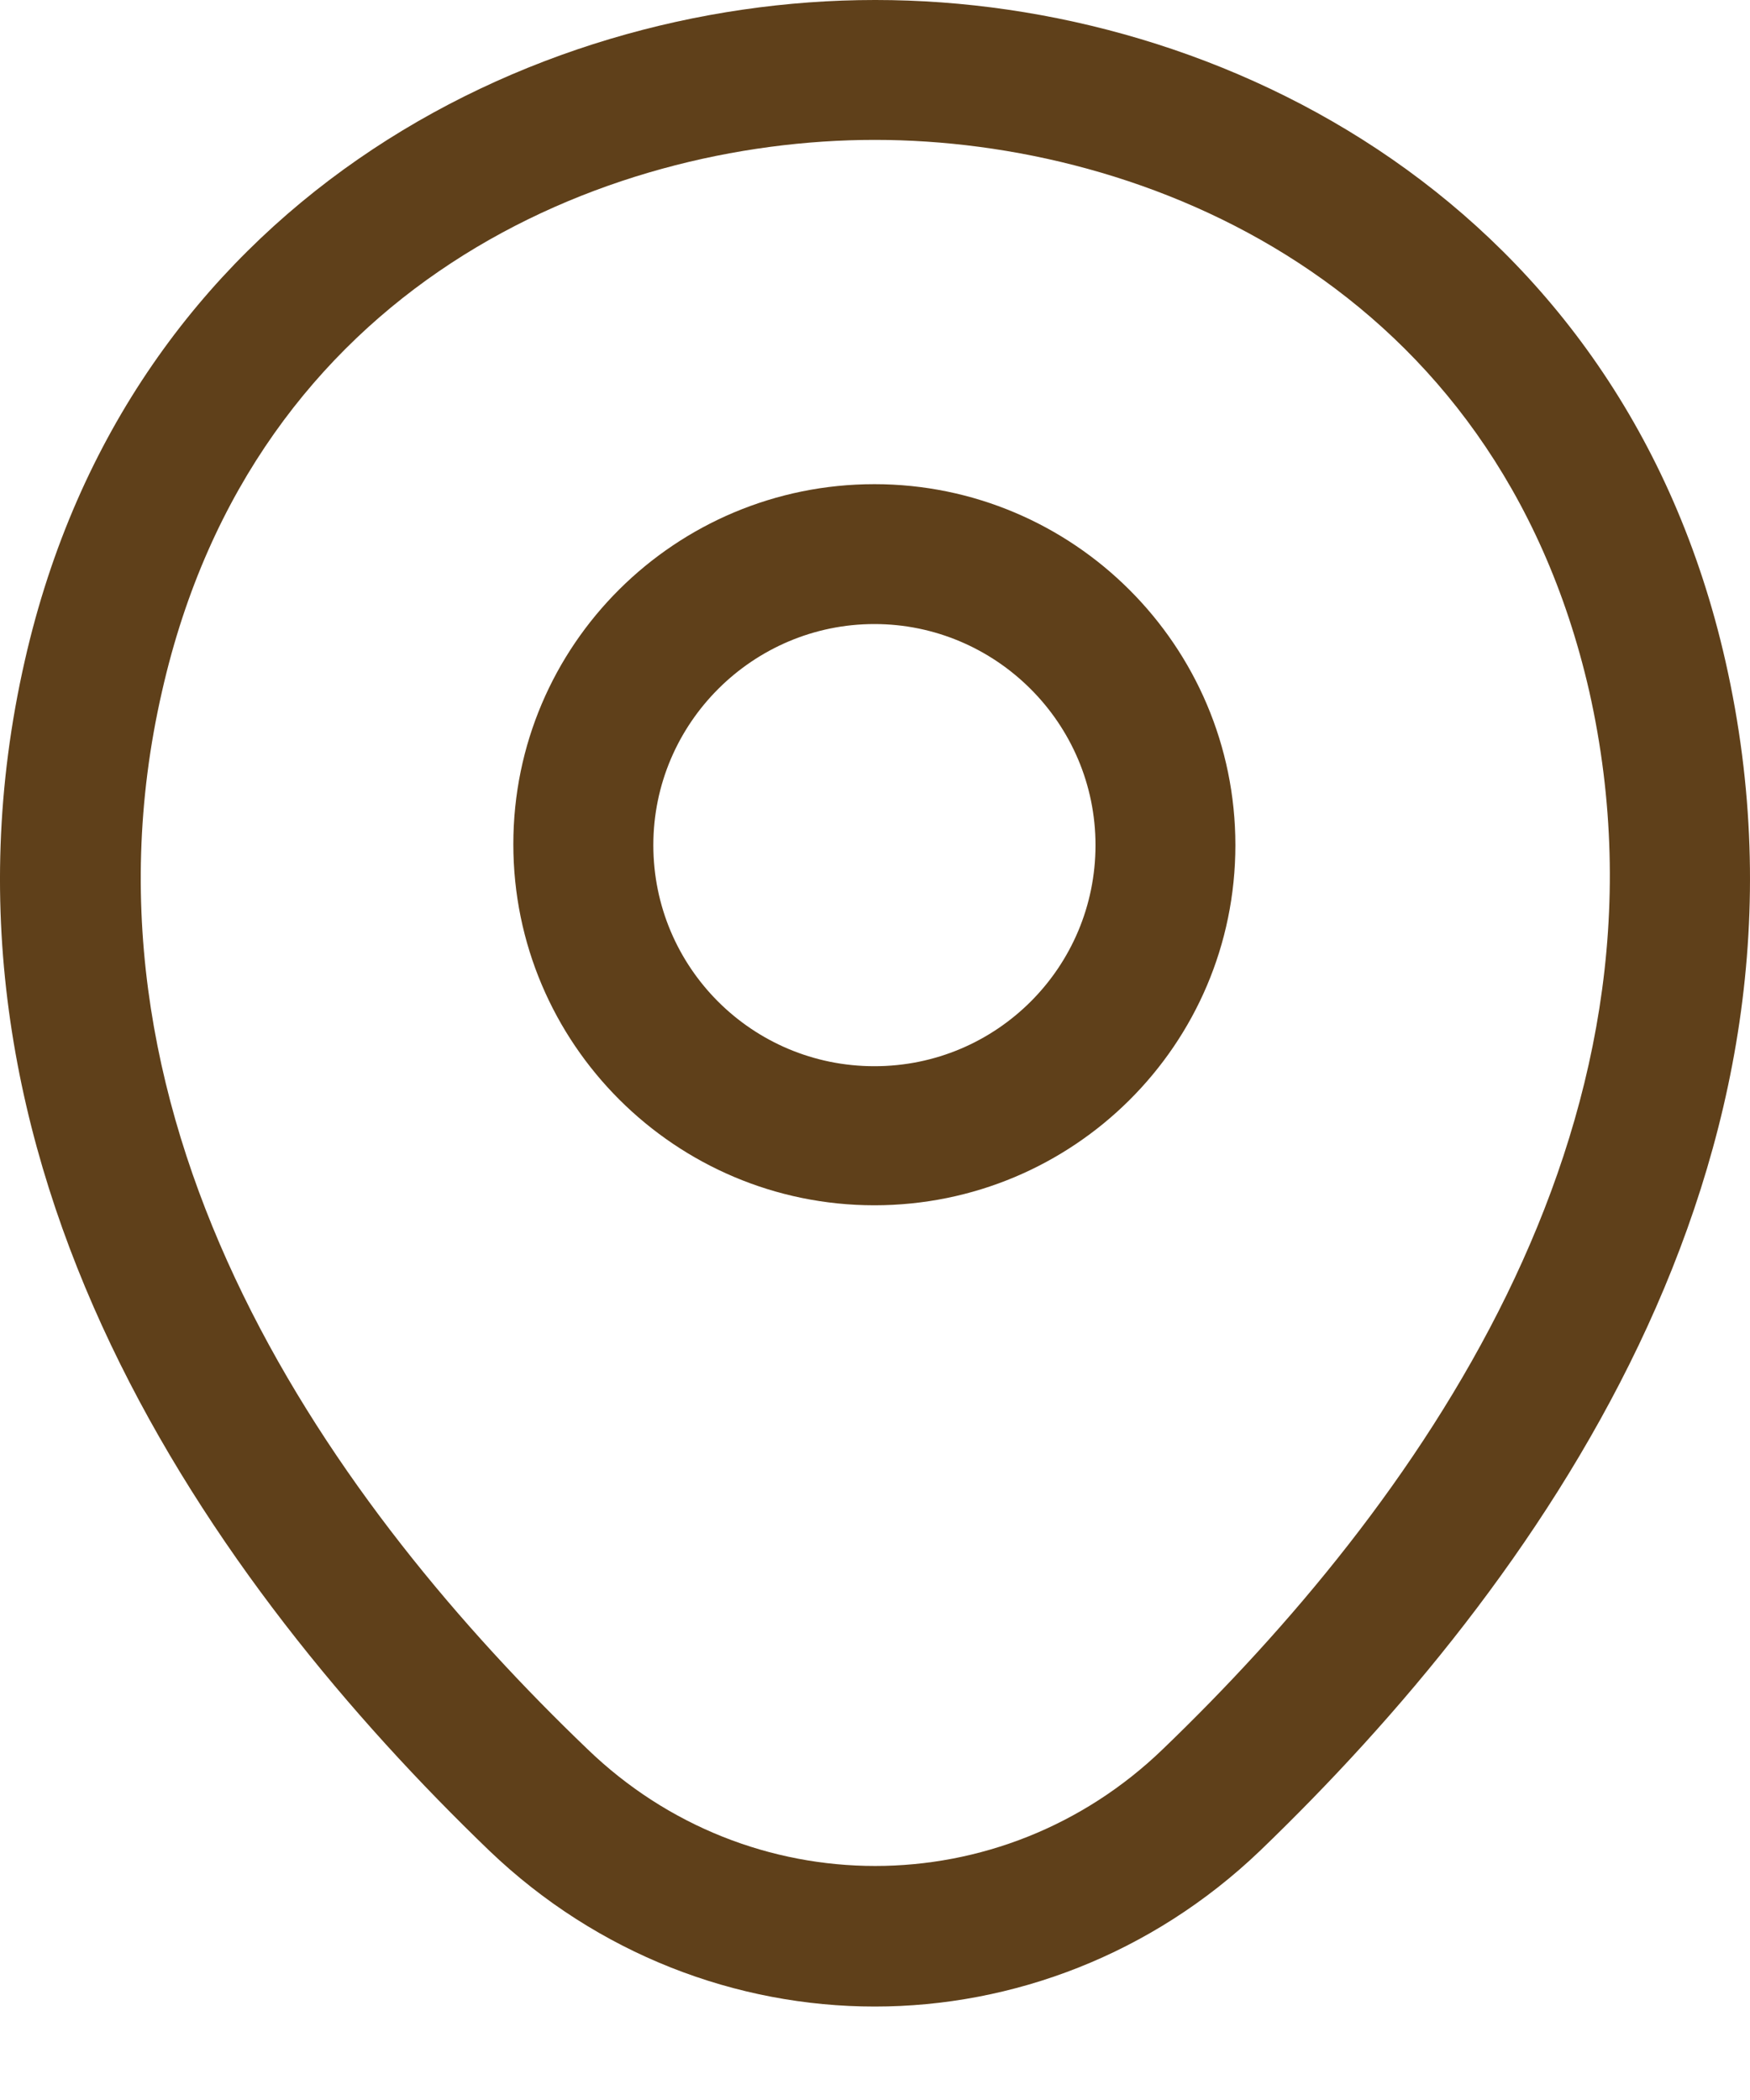 <svg width="15" height="18" viewBox="0 0 15 18" fill="none" xmlns="http://www.w3.org/2000/svg">
<path d="M7.495 10.331C5.792 10.331 4.4 8.948 4.4 7.236C4.4 5.525 5.792 4.15 7.495 4.15C9.198 4.15 10.589 5.533 10.589 7.244C10.589 8.956 9.198 10.331 7.495 10.331ZM7.495 5.349C6.455 5.349 5.6 6.197 5.6 7.244C5.6 8.292 6.447 9.139 7.495 9.139C8.542 9.139 9.39 8.292 9.39 7.244C9.39 6.197 8.534 5.349 7.495 5.349Z" fill="#5F401A"/>
<path d="M7.498 17.199C6.314 17.199 5.123 16.752 4.195 15.864C1.836 13.593 -0.77 9.971 0.213 5.661C1.101 1.751 4.515 0 7.498 0H7.506C10.488 0 13.902 1.751 14.79 5.669C15.765 9.979 13.159 13.593 10.8 15.864C9.872 16.752 8.681 17.199 7.498 17.199ZM7.498 1.199C5.171 1.199 2.18 2.439 1.389 5.925C0.525 9.691 2.892 12.938 5.035 14.992C6.418 16.328 8.585 16.328 9.968 14.992C12.103 12.938 14.47 9.691 13.622 5.925C12.823 2.439 9.824 1.199 7.498 1.199Z" fill="#5F401A"/>
</svg>
